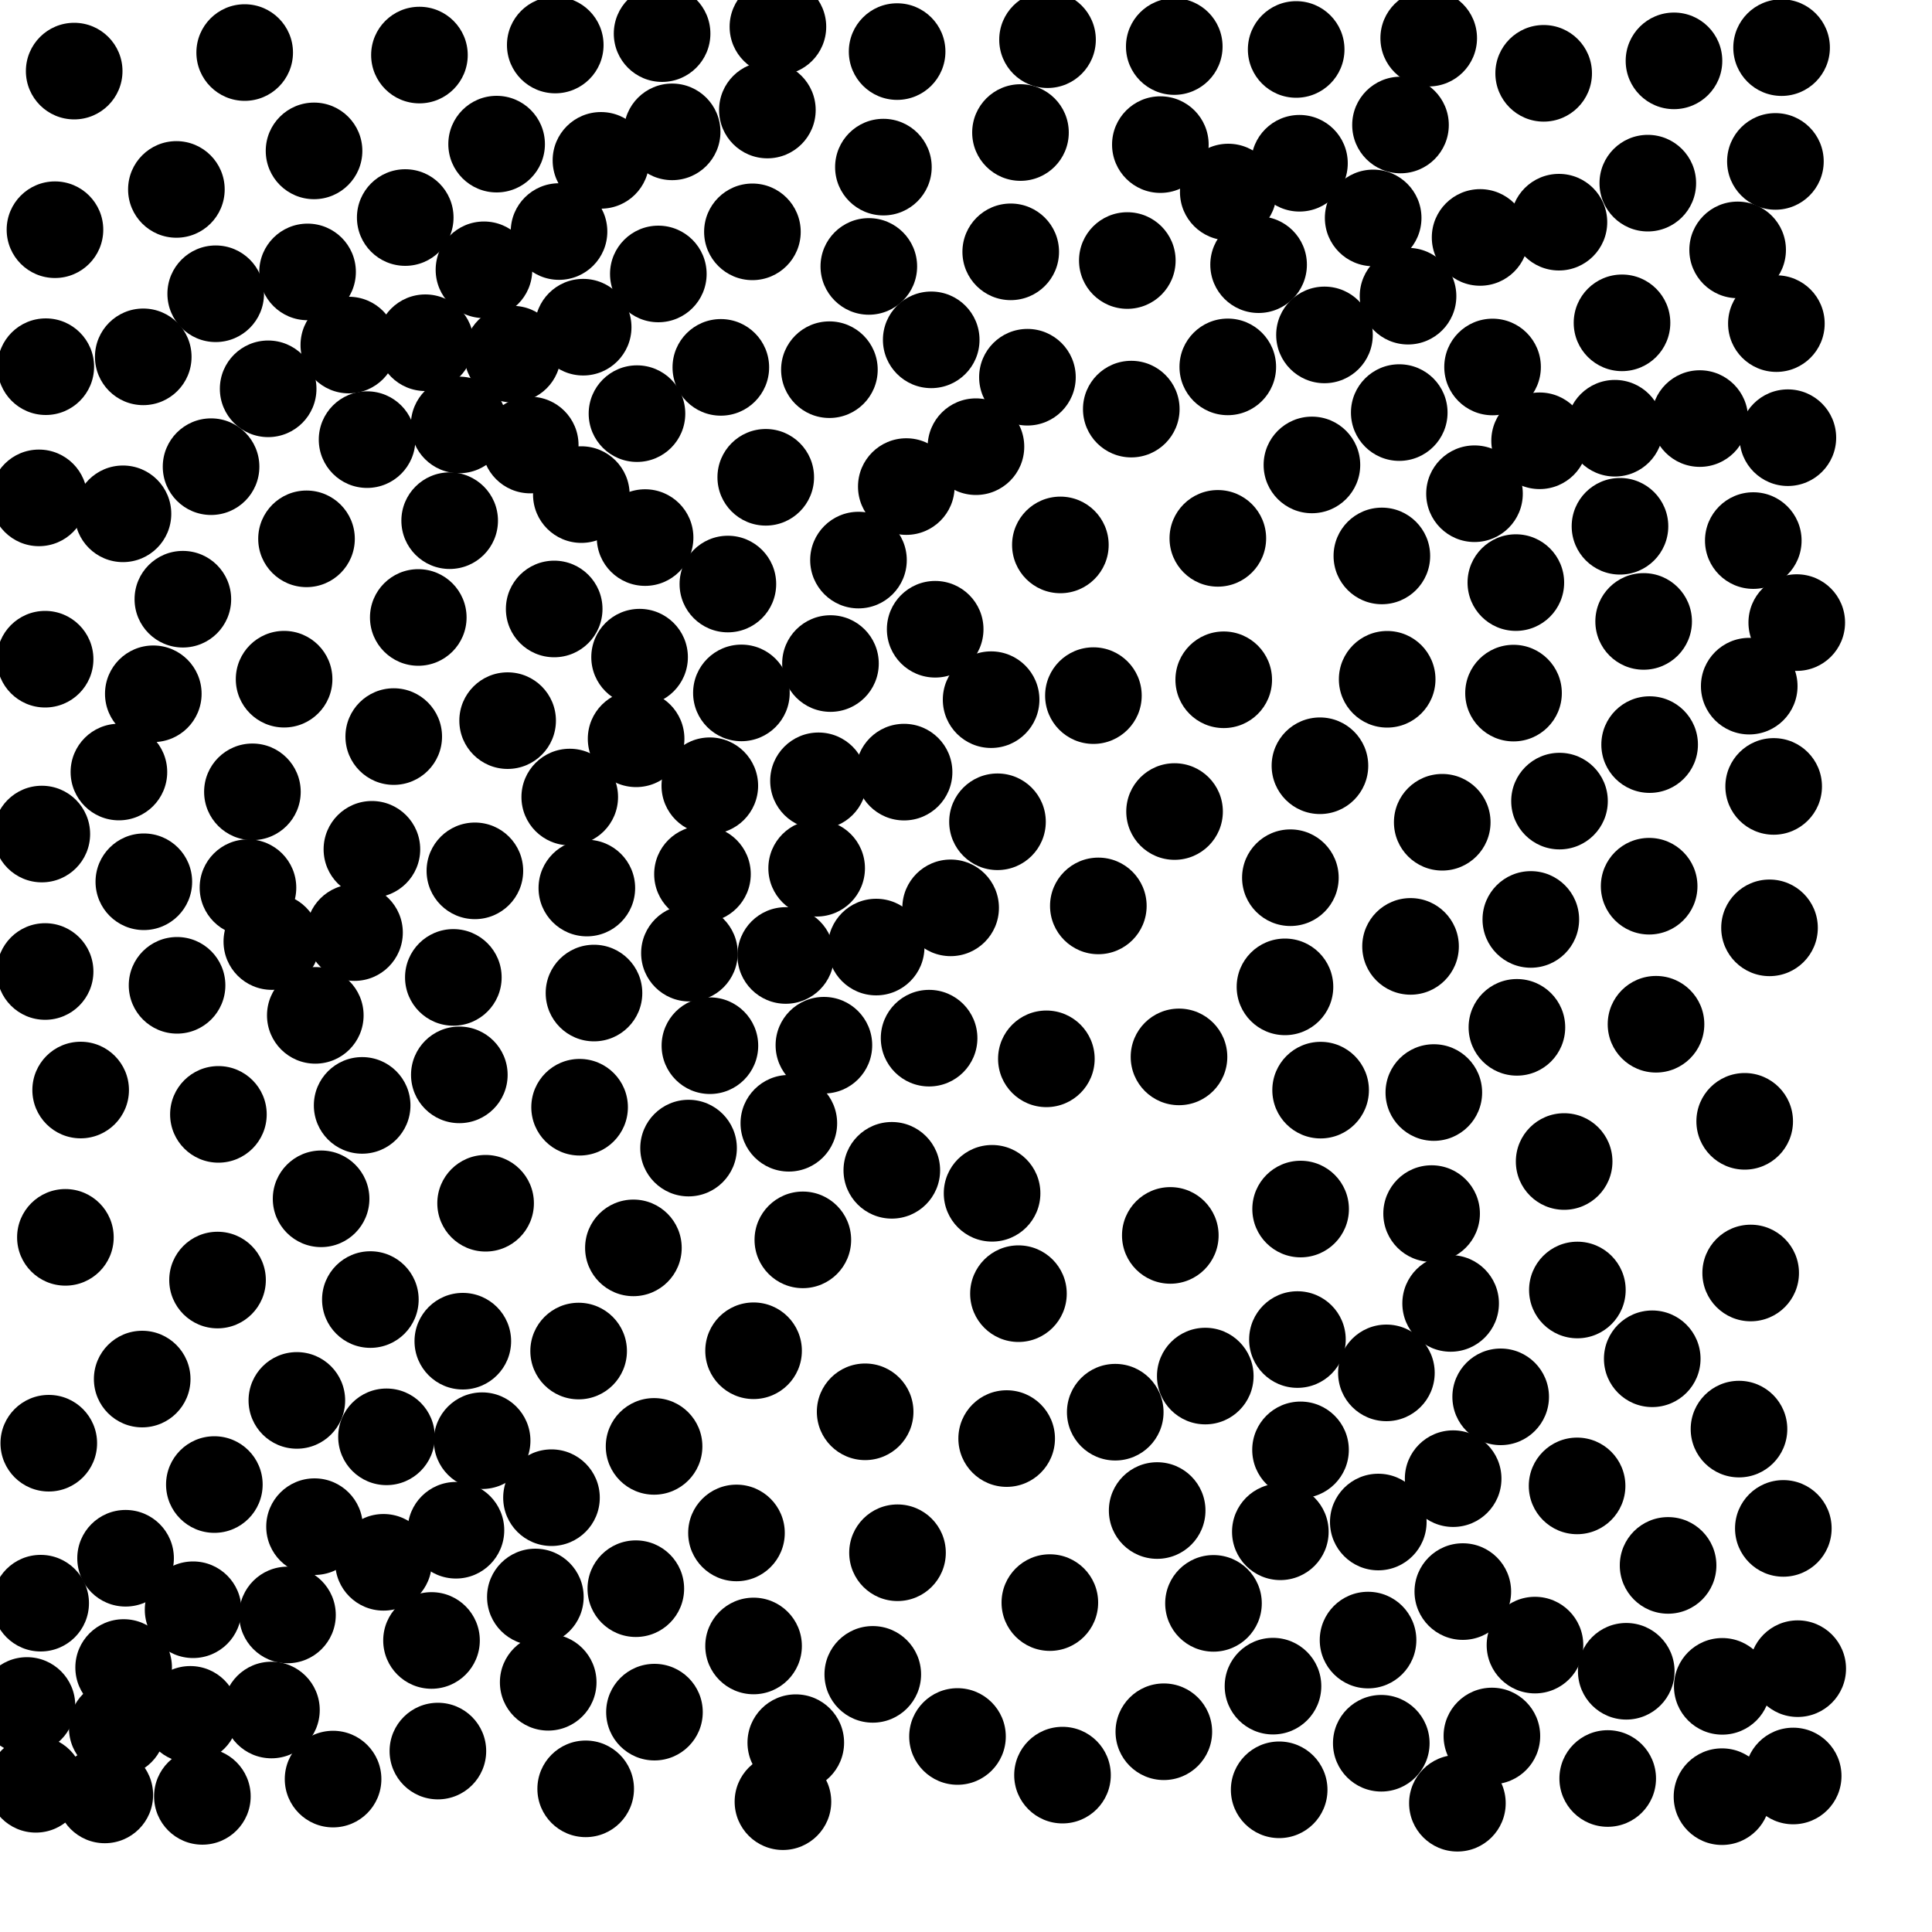 <?xml version="1.0" ?>
<!DOCTYPE svg PUBLIC "-//W3C//DTD SVG 1.1//EN" "http://www.w3.org/Graphics/SVG/1.1/DTD/svg11.dtd">
<svg width="20" height="20" version="1.1" xmlns="http://www.w3.org/2000/svg">
<circle cx="8.053" cy="0.277" r="0.5" fill="rgb(0,0,0)" />
<circle cx="6.854" cy="0.348" r="0.5" fill="rgb(0,0,0)" />
<circle cx="5.748" cy="0.466" r="0.5" fill="rgb(0,0,0)" />
<circle cx="12.156" cy="0.482" r="0.5" fill="rgb(0,0,0)" />
<circle cx="14.79" cy="0.395" r="0.5" fill="rgb(0,0,0)" />
<circle cx="9.287" cy="0.534" r="0.5" fill="rgb(0,0,0)" />
<circle cx="17.329" cy="0.63" r="0.5" fill="rgb(0,0,0)" />
<circle cx="4.342" cy="0.57" r="0.5" fill="rgb(0,0,0)" />
<circle cx="15.98" cy="0.759" r="0.5" fill="rgb(0,0,0)" />
<circle cx="14.498" cy="1.294" r="0.5" fill="rgb(0,0,0)" />
<circle cx="10.844" cy="0.411" r="0.5" fill="rgb(0,0,0)" />
<circle cx="5.141" cy="1.492" r="0.5" fill="rgb(0,0,0)" />
<circle cx="6.958" cy="1.365" r="0.5" fill="rgb(0,0,0)" />
<circle cx="10.564" cy="1.372" r="0.5" fill="rgb(0,0,0)" />
<circle cx="6.221" cy="1.66" r="0.5" fill="rgb(0,0,0)" />
<circle cx="13.452" cy="1.69" r="0.5" fill="rgb(0,0,0)" />
<circle cx="9.145" cy="1.73" r="0.5" fill="rgb(0,0,0)" />
<circle cx="12.715" cy="1.988" r="0.5" fill="rgb(0,0,0)" />
<circle cx="17.058" cy="1.896" r="0.5" fill="rgb(0,0,0)" />
<circle cx="1.826" cy="1.961" r="0.5" fill="rgb(0,0,0)" />
<circle cx="13.029" cy="2.74" r="0.5" fill="rgb(0,0,0)" />
<circle cx="8.994" cy="2.758" r="0.5" fill="rgb(0,0,0)" />
<circle cx="3.184" cy="2.815" r="0.5" fill="rgb(0,0,0)" />
<circle cx="16.138" cy="2.3" r="0.5" fill="rgb(0,0,0)" />
<circle cx="15.322" cy="2.458" r="0.5" fill="rgb(0,0,0)" />
<circle cx="10.463" cy="2.607" r="0.5" fill="rgb(0,0,0)" />
<circle cx="11.67" cy="2.697" r="0.5" fill="rgb(0,0,0)" />
<circle cx="14.576" cy="3.066" r="0.5" fill="rgb(0,0,0)" />
<circle cx="2.233" cy="3.041" r="0.5" fill="rgb(0,0,0)" />
<circle cx="16.791" cy="3.342" r="0.5" fill="rgb(0,0,0)" />
<circle cx="4.403" cy="3.548" r="0.5" fill="rgb(0,0,0)" />
<circle cx="5.306" cy="3.666" r="0.5" fill="rgb(0,0,0)" />
<circle cx="3.611" cy="3.572" r="0.5" fill="rgb(0,0,0)" />
<circle cx="6.037" cy="3.387" r="0.5" fill="rgb(0,0,0)" />
<circle cx="13.711" cy="3.467" r="0.5" fill="rgb(0,0,0)" />
<circle cx="15.451" cy="3.799" r="0.5" fill="rgb(0,0,0)" />
<circle cx="5.787" cy="2.397" r="0.5" fill="rgb(0,0,0)" />
<circle cx="8.586" cy="3.827" r="0.5" fill="rgb(0,0,0)" />
<circle cx="12.71" cy="3.798" r="0.5" fill="rgb(0,0,0)" />
<circle cx="16.717" cy="4.433" r="0.5" fill="rgb(0,0,0)" />
<circle cx="10.636" cy="3.905" r="0.5" fill="rgb(0,0,0)" />
<circle cx="3.251" cy="1.562" r="0.5" fill="rgb(0,0,0)" />
<circle cx="6.815" cy="2.836" r="0.5" fill="rgb(0,0,0)" />
<circle cx="17.596" cy="4.333" r="0.5" fill="rgb(0,0,0)" />
<circle cx="15.938" cy="4.563" r="0.5" fill="rgb(0,0,0)" />
<circle cx="11.711" cy="4.235" r="0.5" fill="rgb(0,0,0)" />
<circle cx="5.489" cy="4.607" r="0.5" fill="rgb(0,0,0)" />
<circle cx="10.103" cy="4.624" r="0.5" fill="rgb(0,0,0)" />
<circle cx="2.185" cy="4.831" r="0.5" fill="rgb(0,0,0)" />
<circle cx="6.018" cy="5.12" r="0.5" fill="rgb(0,0,0)" />
<circle cx="13.418" cy="0.512" r="0.5" fill="rgb(0,0,0)" />
<circle cx="12.012" cy="1.497" r="0.5" fill="rgb(0,0,0)" />
<circle cx="13.581" cy="4.813" r="0.5" fill="rgb(0,0,0)" />
<circle cx="9.382" cy="5.037" r="0.5" fill="rgb(0,0,0)" />
<circle cx="4.655" cy="5.39" r="0.5" fill="rgb(0,0,0)" />
<circle cx="16.77" cy="5.448" r="0.5" fill="rgb(0,0,0)" />
<circle cx="6.678" cy="5.565" r="0.5" fill="rgb(0,0,0)" />
<circle cx="8.887" cy="5.798" r="0.5" fill="rgb(0,0,0)" />
<circle cx="15.264" cy="5.111" r="0.5" fill="rgb(0,0,0)" />
<circle cx="3.173" cy="5.578" r="0.5" fill="rgb(0,0,0)" />
<circle cx="7.535" cy="6.046" r="0.5" fill="rgb(0,0,0)" />
<circle cx="15.692" cy="6.031" r="0.5" fill="rgb(0,0,0)" />
<circle cx="12.607" cy="5.573" r="0.5" fill="rgb(0,0,0)" />
<circle cx="14.305" cy="5.755" r="0.5" fill="rgb(0,0,0)" />
<circle cx="1.893" cy="6.203" r="0.5" fill="rgb(0,0,0)" />
<circle cx="4.33" cy="6.392" r="0.5" fill="rgb(0,0,0)" />
<circle cx="17.015" cy="6.433" r="0.5" fill="rgb(0,0,0)" />
<circle cx="6.621" cy="6.803" r="0.5" fill="rgb(0,0,0)" />
<circle cx="9.681" cy="6.514" r="0.5" fill="rgb(0,0,0)" />
<circle cx="7.675" cy="7.173" r="0.5" fill="rgb(0,0,0)" />
<circle cx="18.108" cy="7.103" r="0.5" fill="rgb(0,0,0)" />
<circle cx="5.01" cy="2.793" r="0.5" fill="rgb(0,0,0)" />
<circle cx="1.587" cy="7.182" r="0.5" fill="rgb(0,0,0)" />
<circle cx="2.941" cy="7.031" r="0.5" fill="rgb(0,0,0)" />
<circle cx="15.668" cy="7.175" r="0.5" fill="rgb(0,0,0)" />
<circle cx="10.26" cy="7.243" r="0.5" fill="rgb(0,0,0)" />
<circle cx="6.585" cy="7.648" r="0.5" fill="rgb(0,0,0)" />
<circle cx="5.255" cy="7.46" r="0.5" fill="rgb(0,0,0)" />
<circle cx="11.319" cy="7.201" r="0.5" fill="rgb(0,0,0)" />
<circle cx="10.977" cy="5.641" r="0.5" fill="rgb(0,0,0)" />
<circle cx="7.348" cy="8.134" r="0.5" fill="rgb(0,0,0)" />
<circle cx="17.077" cy="7.708" r="0.5" fill="rgb(0,0,0)" />
<circle cx="2.613" cy="8.197" r="0.5" fill="rgb(0,0,0)" />
<circle cx="13.664" cy="7.927" r="0.5" fill="rgb(0,0,0)" />
<circle cx="9.64" cy="3.518" r="0.5" fill="rgb(0,0,0)" />
<circle cx="9.359" cy="7.993" r="0.5" fill="rgb(0,0,0)" />
<circle cx="16.144" cy="8.293" r="0.5" fill="rgb(0,0,0)" />
<circle cx="14.93" cy="8.512" r="0.5" fill="rgb(0,0,0)" />
<circle cx="10.326" cy="8.507" r="0.5" fill="rgb(0,0,0)" />
<circle cx="3.85" cy="8.792" r="0.5" fill="rgb(0,0,0)" />
<circle cx="8.454" cy="8.988" r="0.5" fill="rgb(0,0,0)" />
<circle cx="2.567" cy="9.189" r="0.5" fill="rgb(0,0,0)" />
<circle cx="12.159" cy="8.401" r="0.5" fill="rgb(0,0,0)" />
<circle cx="1.489" cy="9.128" r="0.5" fill="rgb(0,0,0)" />
<circle cx="4.916" cy="9.015" r="0.5" fill="rgb(0,0,0)" />
<circle cx="6.075" cy="9.193" r="0.5" fill="rgb(0,0,0)" />
<circle cx="17.072" cy="9.174" r="0.5" fill="rgb(0,0,0)" />
<circle cx="13.358" cy="9.086" r="0.5" fill="rgb(0,0,0)" />
<circle cx="9.07" cy="9.804" r="0.5" fill="rgb(0,0,0)" />
<circle cx="8.134" cy="9.891" r="0.5" fill="rgb(0,0,0)" />
<circle cx="9.841" cy="9.398" r="0.5" fill="rgb(0,0,0)" />
<circle cx="11.37" cy="9.378" r="0.5" fill="rgb(0,0,0)" />
<circle cx="4.693" cy="10.118" r="0.5" fill="rgb(0,0,0)" />
<circle cx="14.602" cy="9.797" r="0.5" fill="rgb(0,0,0)" />
<circle cx="1.833" cy="10.2" r="0.5" fill="rgb(0,0,0)" />
<circle cx="6.149" cy="10.28" r="0.5" fill="rgb(0,0,0)" />
<circle cx="3.8" cy="4.551" r="0.5" fill="rgb(0,0,0)" />
<circle cx="15.847" cy="9.518" r="0.5" fill="rgb(0,0,0)" />
<circle cx="13.302" cy="10.216" r="0.5" fill="rgb(0,0,0)" />
<circle cx="7.349" cy="10.825" r="0.5" fill="rgb(0,0,0)" />
<circle cx="17.988" cy="2.587" r="0.5" fill="rgb(0,0,0)" />
<circle cx="15.703" cy="10.635" r="0.5" fill="rgb(0,0,0)" />
<circle cx="8.529" cy="10.82" r="0.5" fill="rgb(0,0,0)" />
<circle cx="18.6" cy="6.445" r="0.5" fill="rgb(0,0,0)" />
<circle cx="9.618" cy="10.747" r="0.5" fill="rgb(0,0,0)" />
<circle cx="17.143" cy="10.603" r="0.5" fill="rgb(0,0,0)" />
<circle cx="4.755" cy="11.127" r="0.5" fill="rgb(0,0,0)" />
<circle cx="13.671" cy="11.285" r="0.5" fill="rgb(0,0,0)" />
<circle cx="1.273" cy="5.319" r="0.5" fill="rgb(0,0,0)" />
<circle cx="3.264" cy="10.511" r="0.5" fill="rgb(0,0,0)" />
<circle cx="3.749" cy="11.443" r="0.5" fill="rgb(0,0,0)" />
<circle cx="6" cy="11.462" r="0.5" fill="rgb(0,0,0)" />
<circle cx="10.832" cy="10.961" r="0.5" fill="rgb(0,0,0)" />
<circle cx="2.776" cy="4.025" r="0.5" fill="rgb(0,0,0)" />
<circle cx="2.261" cy="11.536" r="0.5" fill="rgb(0,0,0)" />
<circle cx="7.927" cy="4.941" r="0.5" fill="rgb(0,0,0)" />
<circle cx="7.128" cy="11.885" r="0.5" fill="rgb(0,0,0)" />
<circle cx="16.192" cy="12.024" r="0.5" fill="rgb(0,0,0)" />
<circle cx="0.835" cy="11.284" r="0.5" fill="rgb(0,0,0)" />
<circle cx="3.324" cy="12.41" r="0.5" fill="rgb(0,0,0)" />
<circle cx="14.82" cy="12.563" r="0.5" fill="rgb(0,0,0)" />
<circle cx="7.462" cy="3.803" r="0.5" fill="rgb(0,0,0)" />
<circle cx="5.027" cy="12.456" r="0.5" fill="rgb(0,0,0)" />
<circle cx="13.464" cy="12.516" r="0.5" fill="rgb(0,0,0)" />
<circle cx="1.231" cy="7.992" r="0.5" fill="rgb(0,0,0)" />
<circle cx="9.232" cy="12.115" r="0.5" fill="rgb(0,0,0)" />
<circle cx="10.27" cy="12.353" r="0.5" fill="rgb(0,0,0)" />
<circle cx="15.017" cy="13.493" r="0.5" fill="rgb(0,0,0)" />
<circle cx="12.115" cy="12.789" r="0.5" fill="rgb(0,0,0)" />
<circle cx="8.311" cy="12.835" r="0.5" fill="rgb(0,0,0)" />
<circle cx="6.557" cy="12.918" r="0.5" fill="rgb(0,0,0)" />
<circle cx="14.36" cy="7.032" r="0.5" fill="rgb(0,0,0)" />
<circle cx="3.834" cy="13.453" r="0.5" fill="rgb(0,0,0)" />
<circle cx="10.543" cy="13.392" r="0.5" fill="rgb(0,0,0)" />
<circle cx="4.791" cy="13.884" r="0.5" fill="rgb(0,0,0)" />
<circle cx="7.137" cy="9.867" r="0.5" fill="rgb(0,0,0)" />
<circle cx="13.431" cy="13.867" r="0.5" fill="rgb(0,0,0)" />
<circle cx="2.252" cy="13.251" r="0.5" fill="rgb(0,0,0)" />
<circle cx="16.329" cy="13.354" r="0.5" fill="rgb(0,0,0)" />
<circle cx="5.99" cy="13.986" r="0.5" fill="rgb(0,0,0)" />
<circle cx="14.215" cy="2.256" r="0.5" fill="rgb(0,0,0)" />
<circle cx="8.597" cy="6.869" r="0.5" fill="rgb(0,0,0)" />
<circle cx="14.352" cy="14.212" r="0.5" fill="rgb(0,0,0)" />
<circle cx="17.104" cy="14.066" r="0.5" fill="rgb(0,0,0)" />
<circle cx="12.477" cy="14.245" r="0.5" fill="rgb(0,0,0)" />
<circle cx="3.073" cy="14.497" r="0.5" fill="rgb(0,0,0)" />
<circle cx="4.991" cy="14.914" r="0.5" fill="rgb(0,0,0)" />
<circle cx="13.463" cy="15.009" r="0.5" fill="rgb(0,0,0)" />
<circle cx="12.668" cy="7.037" r="0.5" fill="rgb(0,0,0)" />
<circle cx="7.801" cy="13.983" r="0.5" fill="rgb(0,0,0)" />
<circle cx="4.001" cy="14.874" r="0.5" fill="rgb(0,0,0)" />
<circle cx="18.002" cy="14.794" r="0.5" fill="rgb(0,0,0)" />
<circle cx="11.545" cy="14.619" r="0.5" fill="rgb(0,0,0)" />
<circle cx="1.472" cy="14.276" r="0.5" fill="rgb(0,0,0)" />
<circle cx="15.043" cy="15.307" r="0.5" fill="rgb(0,0,0)" />
<circle cx="7.944" cy="1.139" r="0.5" fill="rgb(0,0,0)" />
<circle cx="5.709" cy="15.504" r="0.5" fill="rgb(0,0,0)" />
<circle cx="2.219" cy="15.368" r="0.5" fill="rgb(0,0,0)" />
<circle cx="10.421" cy="14.892" r="0.5" fill="rgb(0,0,0)" />
<circle cx="4.72" cy="15.841" r="0.5" fill="rgb(0,0,0)" />
<circle cx="4.195" cy="2.252" r="0.5" fill="rgb(0,0,0)" />
<circle cx="3.256" cy="15.804" r="0.5" fill="rgb(0,0,0)" />
<circle cx="16.326" cy="15.382" r="0.5" fill="rgb(0,0,0)" />
<circle cx="11.979" cy="15.637" r="0.5" fill="rgb(0,0,0)" />
<circle cx="7.624" cy="15.869" r="0.5" fill="rgb(0,0,0)" />
<circle cx="13.254" cy="15.857" r="0.5" fill="rgb(0,0,0)" />
<circle cx="4.753" cy="4.399" r="0.5" fill="rgb(0,0,0)" />
<circle cx="1.3" cy="16.131" r="0.5" fill="rgb(0,0,0)" />
<circle cx="17.268" cy="16.205" r="0.5" fill="rgb(0,0,0)" />
<circle cx="5.542" cy="16.532" r="0.5" fill="rgb(0,0,0)" />
<circle cx="7.789" cy="2.4" r="0.5" fill="rgb(0,0,0)" />
<circle cx="3.97" cy="16.173" r="0.5" fill="rgb(0,0,0)" />
<circle cx="6.582" cy="16.446" r="0.5" fill="rgb(0,0,0)" />
<circle cx="9.291" cy="16.074" r="0.5" fill="rgb(0,0,0)" />
<circle cx="12.562" cy="16.598" r="0.5" fill="rgb(0,0,0)" />
<circle cx="1.28" cy="17.262" r="0.5" fill="rgb(0,0,0)" />
<circle cx="15.143" cy="16.476" r="0.5" fill="rgb(0,0,0)" />
<circle cx="14.162" cy="16.978" r="0.5" fill="rgb(0,0,0)" />
<circle cx="2.976" cy="16.718" r="0.5" fill="rgb(0,0,0)" />
<circle cx="12.205" cy="10.941" r="0.5" fill="rgb(0,0,0)" />
<circle cx="4.467" cy="16.982" r="0.5" fill="rgb(0,0,0)" />
<circle cx="10.868" cy="16.59" r="0.5" fill="rgb(0,0,0)" />
<circle cx="15.89" cy="17.03" r="0.5" fill="rgb(0,0,0)" />
<circle cx="16.835" cy="17.301" r="0.5" fill="rgb(0,0,0)" />
<circle cx="6.771" cy="14.973" r="0.5" fill="rgb(0,0,0)" />
<circle cx="7.801" cy="17.039" r="0.5" fill="rgb(0,0,0)" />
<circle cx="1.97" cy="17.747" r="0.5" fill="rgb(0,0,0)" />
<circle cx="13.178" cy="17.455" r="0.5" fill="rgb(0,0,0)" />
<circle cx="18.508" cy="4.531" r="0.5" fill="rgb(0,0,0)" />
<circle cx="18.389" cy="3.35" r="0.5" fill="rgb(0,0,0)" />
<circle cx="8.473" cy="8.083" r="0.5" fill="rgb(0,0,0)" />
<circle cx="1.214" cy="17.889" r="0.5" fill="rgb(0,0,0)" />
<circle cx="14.268" cy="15.756" r="0.5" fill="rgb(0,0,0)" />
<circle cx="18.379" cy="1.671" r="0.5" fill="rgb(0,0,0)" />
<circle cx="3.67" cy="9.654" r="0.5" fill="rgb(0,0,0)" />
<circle cx="18.443" cy="0.493" r="0.5" fill="rgb(0,0,0)" />
<circle cx="8.956" cy="14.615" r="0.5" fill="rgb(0,0,0)" />
<circle cx="17.829" cy="17.457" r="0.5" fill="rgb(0,0,0)" />
<circle cx="15.535" cy="14.46" r="0.5" fill="rgb(0,0,0)" />
<circle cx="5.675" cy="17.415" r="0.5" fill="rgb(0,0,0)" />
<circle cx="2.81" cy="17.702" r="0.5" fill="rgb(0,0,0)" />
<circle cx="18.123" cy="13.178" r="0.5" fill="rgb(0,0,0)" />
<circle cx="18.061" cy="11.608" r="0.5" fill="rgb(0,0,0)" />
<circle cx="15.444" cy="17.971" r="0.5" fill="rgb(0,0,0)" />
<circle cx="6.775" cy="17.724" r="0.5" fill="rgb(0,0,0)" />
<circle cx="14.485" cy="4.271" r="0.5" fill="rgb(0,0,0)" />
<circle cx="8.238" cy="18.04" r="0.5" fill="rgb(0,0,0)" />
<circle cx="6.594" cy="4.282" r="0.5" fill="rgb(0,0,0)" />
<circle cx="14.299" cy="18.046" r="0.5" fill="rgb(0,0,0)" />
<circle cx="12.048" cy="17.927" r="0.5" fill="rgb(0,0,0)" />
<circle cx="10.999" cy="18.376" r="0.5" fill="rgb(0,0,0)" />
<circle cx="9.912" cy="17.976" r="0.5" fill="rgb(0,0,0)" />
<circle cx="4.533" cy="18.127" r="0.5" fill="rgb(0,0,0)" />
<circle cx="9.035" cy="17.333" r="0.5" fill="rgb(0,0,0)" />
<circle cx="0.421" cy="16.596" r="0.5" fill="rgb(0,0,0)" />
<circle cx="16.643" cy="18.411" r="0.5" fill="rgb(0,0,0)" />
<circle cx="5.737" cy="6.304" r="0.5" fill="rgb(0,0,0)" />
<circle cx="2.814" cy="9.747" r="0.5" fill="rgb(0,0,0)" />
<circle cx="0.505" cy="14.94" r="0.5" fill="rgb(0,0,0)" />
<circle cx="0.677" cy="12.809" r="0.5" fill="rgb(0,0,0)" />
<circle cx="8.166" cy="11.628" r="0.5" fill="rgb(0,0,0)" />
<circle cx="0.467" cy="10.057" r="0.5" fill="rgb(0,0,0)" />
<circle cx="0.433" cy="8.634" r="0.5" fill="rgb(0,0,0)" />
<circle cx="18.318" cy="9.605" r="0.5" fill="rgb(0,0,0)" />
<circle cx="18.15" cy="5.596" r="0.5" fill="rgb(0,0,0)" />
<circle cx="18.361" cy="8.141" r="0.5" fill="rgb(0,0,0)" />
<circle cx="3.448" cy="18.417" r="0.5" fill="rgb(0,0,0)" />
<circle cx="4.076" cy="7.625" r="0.5" fill="rgb(0,0,0)" />
<circle cx="18.461" cy="15.822" r="0.5" fill="rgb(0,0,0)" />
<circle cx="15.087" cy="18.667" r="0.5" fill="rgb(0,0,0)" />
<circle cx="13.242" cy="18.528" r="0.5" fill="rgb(0,0,0)" />
<circle cx="8.105" cy="18.651" r="0.5" fill="rgb(0,0,0)" />
<circle cx="6.063" cy="18.518" r="0.5" fill="rgb(0,0,0)" />
<circle cx="1.483" cy="3.694" r="0.5" fill="rgb(0,0,0)" />
<circle cx="0.467" cy="6.824" r="0.5" fill="rgb(0,0,0)" />
<circle cx="2.533" cy="0.544" r="0.5" fill="rgb(0,0,0)" />
<circle cx="0.768" cy="0.736" r="0.5" fill="rgb(0,0,0)" />
<circle cx="0.569" cy="2.378" r="0.5" fill="rgb(0,0,0)" />
<circle cx="14.843" cy="11.31" r="0.5" fill="rgb(0,0,0)" />
<circle cx="0.403" cy="5.154" r="0.5" fill="rgb(0,0,0)" />
<circle cx="0.474" cy="3.796" r="0.5" fill="rgb(0,0,0)" />
<circle cx="0.279" cy="17.655" r="0.5" fill="rgb(0,0,0)" />
<circle cx="5.898" cy="8.251" r="0.5" fill="rgb(0,0,0)" />
<circle cx="0.371" cy="18.471" r="0.5" fill="rgb(0,0,0)" />
<circle cx="2.095" cy="18.596" r="0.5" fill="rgb(0,0,0)" />
<circle cx="7.272" cy="9.049" r="0.5" fill="rgb(0,0,0)" />
<circle cx="1.085" cy="18.581" r="0.5" fill="rgb(0,0,0)" />
<circle cx="1.999" cy="16.664" r="0.5" fill="rgb(0,0,0)" />
<circle cx="17.826" cy="18.599" r="0.5" fill="rgb(0,0,0)" />
<circle cx="18.563" cy="18.385" r="0.5" fill="rgb(0,0,0)" />
<circle cx="18.61" cy="17.274" r="0.5" fill="rgb(0,0,0)" />
</svg>
